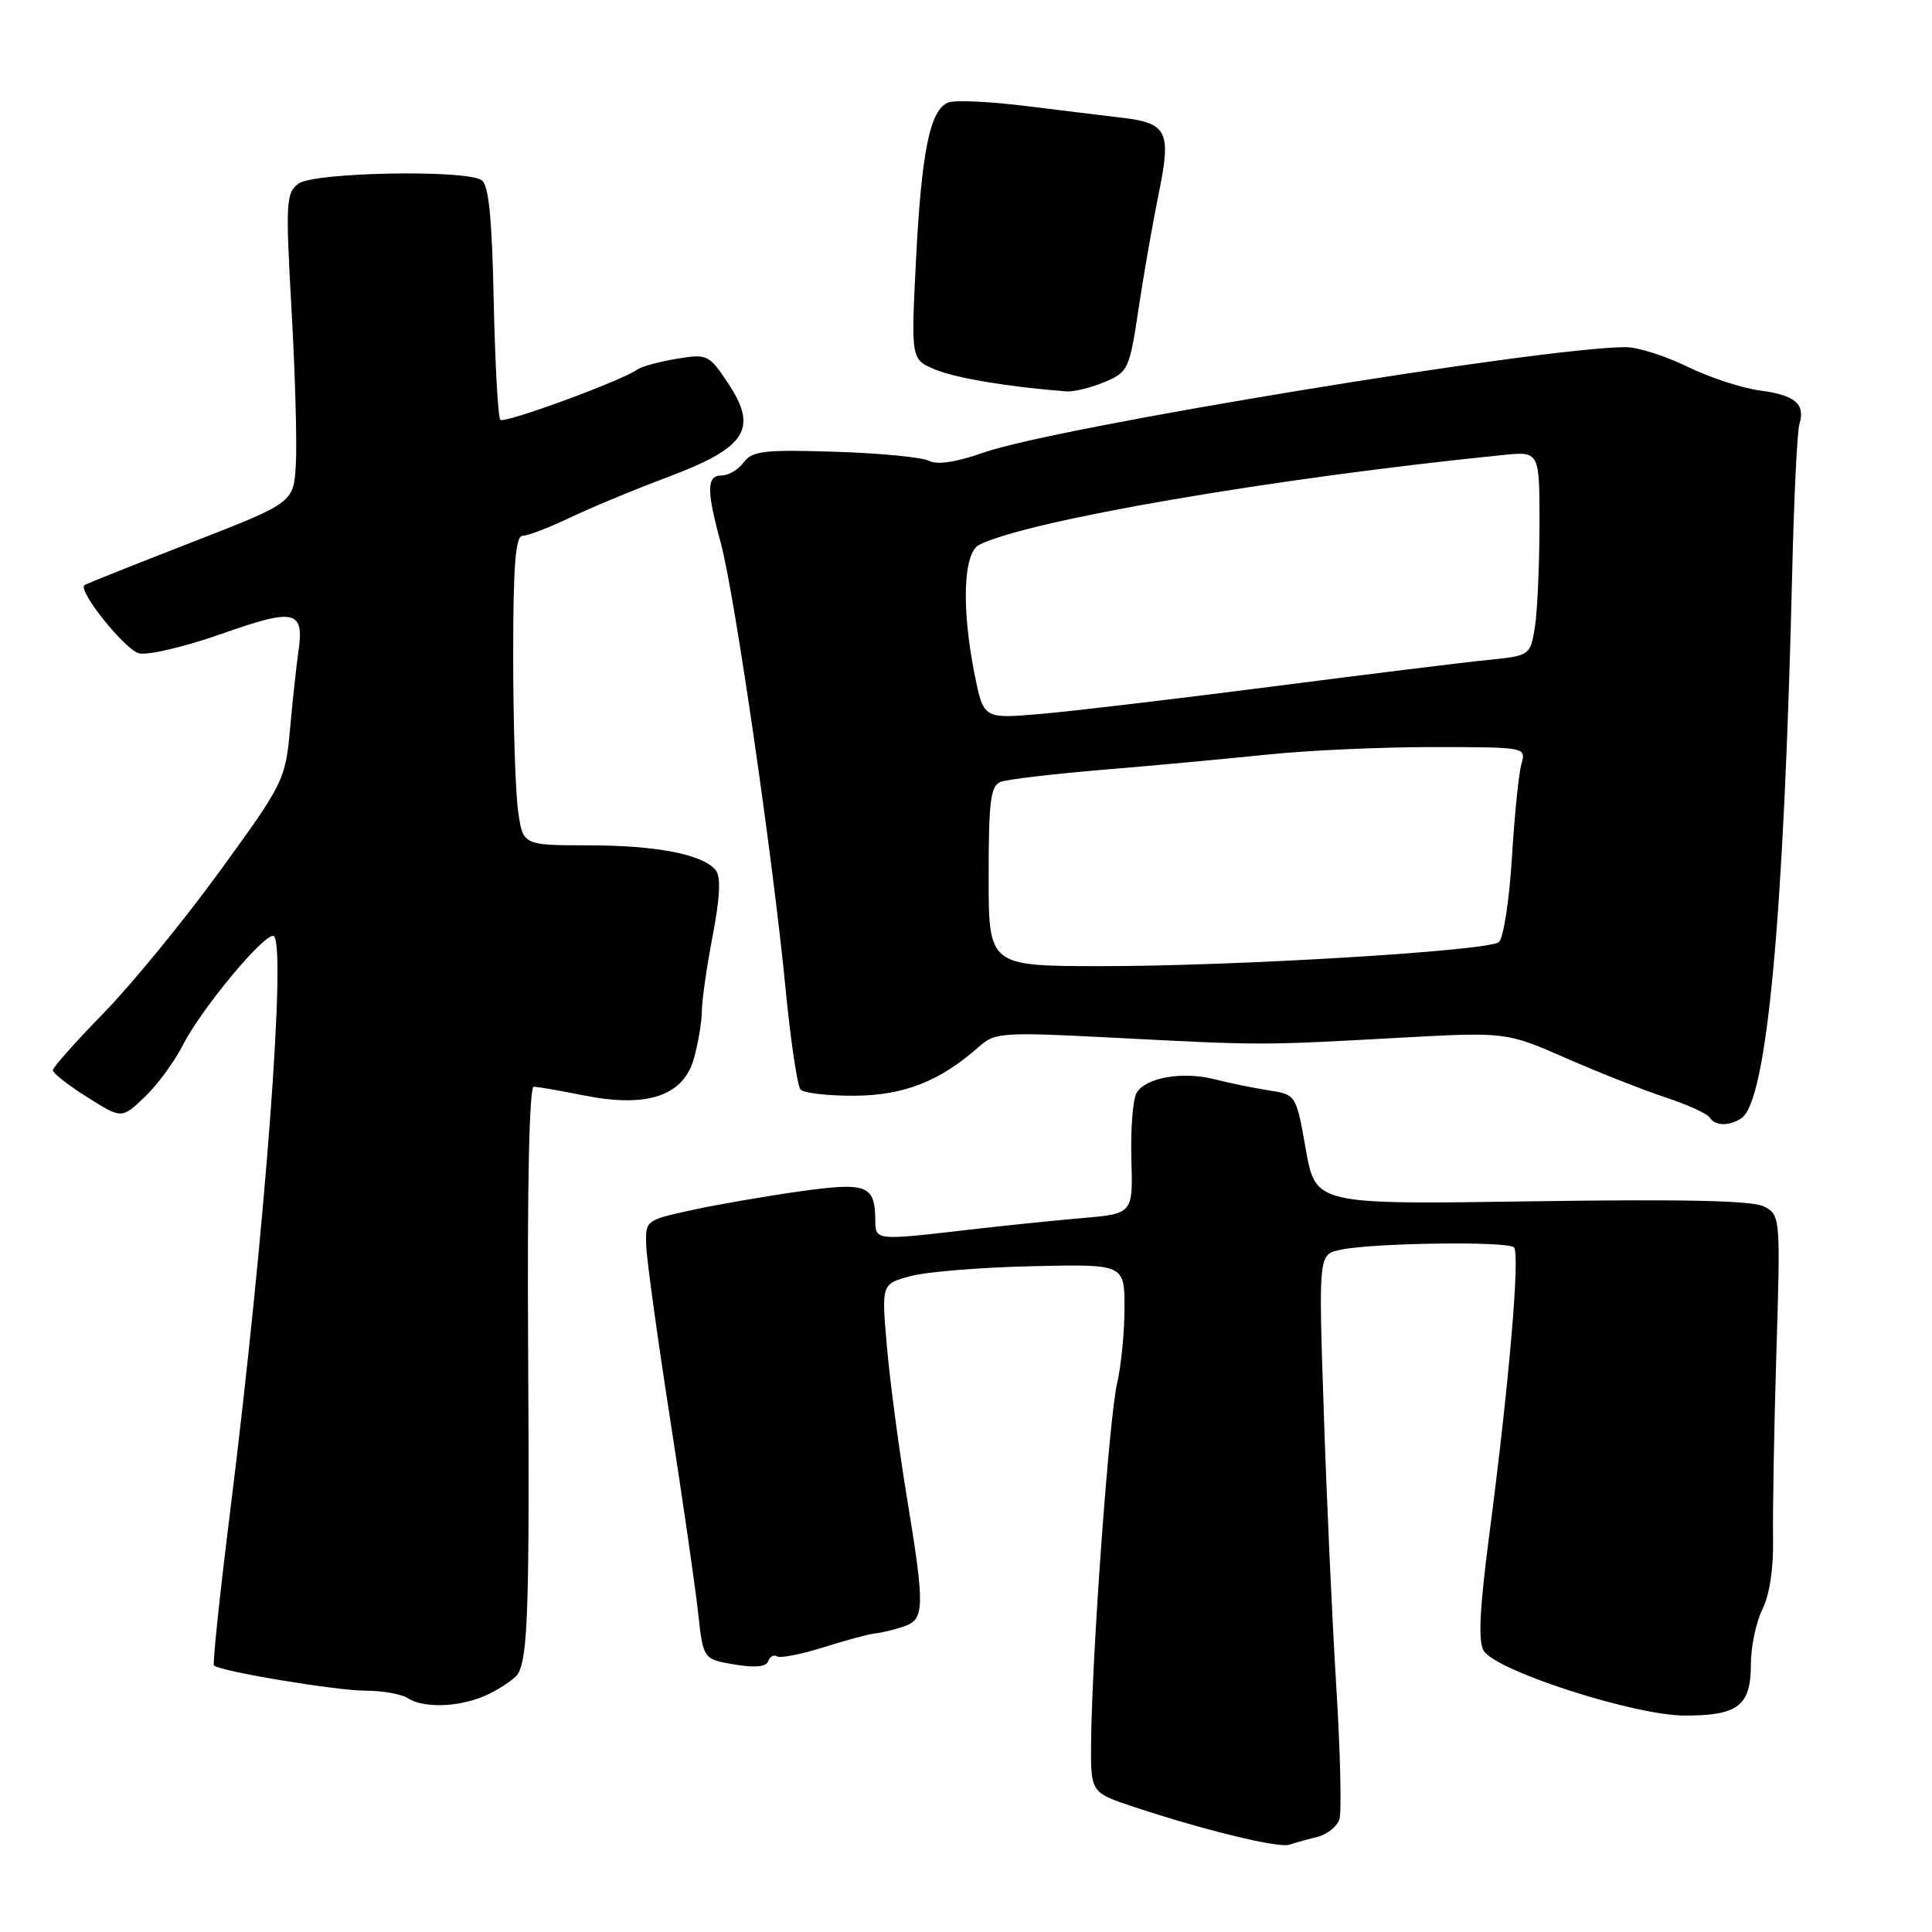 <?xml version="1.0" encoding="UTF-8" standalone="no"?>
<!DOCTYPE svg PUBLIC "-//W3C//DTD SVG 1.1//EN" "http://www.w3.org/Graphics/SVG/1.1/DTD/svg11.dtd" >
<svg xmlns="http://www.w3.org/2000/svg" xmlns:xlink="http://www.w3.org/1999/xlink" version="1.1" viewBox="0 0 256 256">
 <g >
 <path fill="currentColor"
d=" M 174.56 243.40 C 175.86 243.07 177.18 242.02 177.48 241.06 C 177.79 240.10 177.60 232.15 177.06 223.41 C 176.52 214.66 175.77 198.21 175.40 186.86 C 174.71 166.22 174.71 166.22 177.61 165.60 C 181.85 164.69 199.78 164.44 200.61 165.28 C 201.44 166.11 199.96 183.33 197.35 203.28 C 196.05 213.25 195.84 217.53 196.61 218.75 C 198.30 221.42 216.53 227.30 223.20 227.32 C 230.30 227.34 232.00 226.03 232.00 220.53 C 232.00 218.21 232.69 214.93 233.53 213.24 C 234.48 211.34 235.02 207.74 234.94 203.83 C 234.88 200.35 235.07 189.30 235.38 179.27 C 235.93 161.39 235.90 161.02 233.80 159.89 C 232.29 159.08 223.34 158.88 203.00 159.18 C 174.33 159.61 174.33 159.61 173.03 152.32 C 171.74 145.04 171.74 145.04 168.12 144.48 C 166.13 144.17 162.93 143.52 161.00 143.02 C 156.70 141.92 151.81 142.77 150.60 144.82 C 150.11 145.66 149.80 149.61 149.91 153.59 C 150.13 160.83 150.13 160.83 143.31 161.41 C 139.57 161.73 132.62 162.45 127.89 163.00 C 116.11 164.37 116.00 164.36 115.98 161.75 C 115.95 157.00 114.92 156.61 105.85 157.88 C 101.26 158.53 94.80 159.65 91.50 160.38 C 85.56 161.68 85.50 161.73 85.63 165.10 C 85.70 166.97 87.12 177.28 88.79 188.00 C 90.46 198.72 92.13 210.28 92.50 213.68 C 93.18 219.85 93.18 219.85 97.30 220.55 C 100.04 221.01 101.54 220.87 101.79 220.12 C 102.00 219.50 102.53 219.21 102.96 219.48 C 103.40 219.75 106.17 219.20 109.13 218.27 C 112.08 217.34 115.17 216.51 116.00 216.43 C 116.83 216.35 118.51 215.94 119.75 215.52 C 122.55 214.58 122.58 213.06 120.10 198.00 C 119.07 191.68 117.90 182.82 117.51 178.32 C 116.80 170.13 116.80 170.13 120.65 169.09 C 122.77 168.52 130.01 167.93 136.75 167.78 C 149.00 167.50 149.00 167.50 149.00 173.31 C 149.00 176.50 148.56 181.00 148.02 183.31 C 146.98 187.74 144.73 218.67 144.58 230.50 C 144.50 237.50 144.50 237.50 150.00 239.34 C 159.17 242.41 169.42 244.92 170.84 244.44 C 171.58 244.19 173.25 243.72 174.56 243.40 Z  M 64.83 224.44 C 66.55 223.58 68.26 222.39 68.62 221.80 C 69.96 219.63 70.18 212.73 69.98 178.75 C 69.85 157.30 70.13 144.00 70.72 144.00 C 71.24 144.00 74.23 144.52 77.37 145.15 C 85.78 146.83 90.57 145.22 91.96 140.22 C 92.52 138.17 92.99 135.38 93.00 134.00 C 93.00 132.62 93.64 128.13 94.43 124.02 C 95.42 118.81 95.54 116.15 94.82 115.28 C 93.09 113.20 86.96 112.01 77.89 112.01 C 69.27 112.00 69.27 112.00 68.64 107.36 C 68.29 104.81 68.00 95.58 68.00 86.86 C 68.00 74.94 68.31 71.00 69.24 71.00 C 69.92 71.00 72.73 69.92 75.49 68.61 C 78.24 67.29 84.10 64.86 88.50 63.21 C 98.88 59.31 100.48 56.84 96.52 50.85 C 93.95 46.97 93.74 46.87 89.68 47.54 C 87.38 47.92 85.05 48.55 84.50 48.94 C 82.42 50.44 66.83 56.16 66.30 55.63 C 65.99 55.32 65.60 48.23 65.42 39.88 C 65.19 28.77 64.76 24.46 63.80 23.86 C 61.58 22.45 41.61 22.83 39.57 24.32 C 37.89 25.55 37.83 26.76 38.63 41.07 C 39.11 49.56 39.37 58.77 39.20 61.55 C 38.91 66.61 38.91 66.61 25.20 71.94 C 17.67 74.87 11.35 77.39 11.18 77.54 C 10.29 78.29 16.57 86.10 18.42 86.57 C 19.59 86.86 24.54 85.69 29.42 83.97 C 39.17 80.53 40.36 80.83 39.52 86.50 C 39.28 88.15 38.79 92.65 38.44 96.50 C 37.82 103.35 37.61 103.76 29.15 115.40 C 24.39 121.95 17.46 130.42 13.75 134.22 C 10.04 138.02 7.00 141.44 7.00 141.81 C 7.00 142.19 9.05 143.80 11.56 145.38 C 16.12 148.26 16.12 148.26 19.15 145.38 C 20.82 143.80 23.10 140.70 24.22 138.50 C 26.61 133.80 34.70 124.00 36.19 124.00 C 38.07 124.00 35.17 162.84 30.48 200.41 C 29.11 211.37 28.16 220.49 28.35 220.68 C 29.12 221.45 44.41 224.00 48.34 224.02 C 50.63 224.02 53.17 224.47 54.00 225.00 C 56.26 226.46 61.30 226.19 64.83 224.44 Z  M 230.72 148.19 C 234.12 146.03 236.38 121.82 237.48 75.69 C 237.71 65.90 238.14 57.13 238.43 56.19 C 239.25 53.54 237.85 52.35 233.19 51.74 C 230.82 51.43 226.50 50.01 223.59 48.59 C 220.68 47.16 217.00 46.00 215.40 46.00 C 204.44 46.01 139.96 56.59 130.39 59.95 C 126.76 61.23 124.17 61.63 123.12 61.07 C 122.23 60.59 116.62 60.05 110.66 59.86 C 101.27 59.56 99.66 59.75 98.55 61.26 C 97.85 62.22 96.54 63.00 95.64 63.00 C 93.62 63.00 93.59 64.92 95.52 72.00 C 97.32 78.62 102.41 113.64 104.09 131.00 C 104.76 137.88 105.65 143.89 106.07 144.36 C 106.48 144.84 109.71 145.21 113.23 145.19 C 119.79 145.15 124.59 143.26 129.73 138.68 C 131.84 136.80 132.78 136.74 147.73 137.51 C 167.03 138.52 167.09 138.52 185.03 137.53 C 199.57 136.73 199.57 136.73 207.53 140.22 C 211.91 142.14 217.86 144.48 220.74 145.43 C 223.62 146.38 226.23 147.57 226.55 148.08 C 227.24 149.20 229.06 149.25 230.72 148.19 Z  M 146.34 50.63 C 149.49 49.31 149.66 48.96 150.87 40.88 C 151.56 36.27 152.77 29.39 153.55 25.58 C 155.22 17.42 154.68 16.32 148.67 15.60 C 146.38 15.33 140.62 14.63 135.88 14.04 C 131.14 13.45 126.54 13.24 125.65 13.58 C 123.23 14.51 122.10 20.08 121.37 34.56 C 120.71 47.64 120.71 47.64 123.95 48.98 C 126.68 50.11 133.73 51.28 141.28 51.86 C 142.26 51.94 144.54 51.38 146.34 50.63 Z  M 131.00 116.11 C 131.00 106.16 131.26 104.11 132.59 103.60 C 133.46 103.27 139.65 102.54 146.34 101.98 C 153.03 101.43 162.78 100.52 168.00 99.98 C 173.22 99.43 183.06 98.99 189.87 98.99 C 202.21 99.00 202.23 99.00 201.59 101.25 C 201.24 102.49 200.67 108.11 200.33 113.75 C 199.98 119.39 199.20 124.38 198.60 124.84 C 197.06 126.02 163.43 128.04 145.75 128.02 C 131.00 128.00 131.00 128.00 131.00 116.11 Z  M 129.16 89.46 C 127.38 80.58 127.63 73.26 129.75 72.19 C 136.27 68.93 168.93 63.33 199.25 60.28 C 204.00 59.81 204.00 59.81 203.99 69.65 C 203.98 75.07 203.70 81.16 203.37 83.19 C 202.76 86.85 202.71 86.89 197.13 87.45 C 194.03 87.76 181.15 89.35 168.50 90.98 C 155.85 92.61 142.09 94.24 137.91 94.60 C 130.33 95.25 130.33 95.25 129.16 89.46 Z "/>
</g>
</svg>